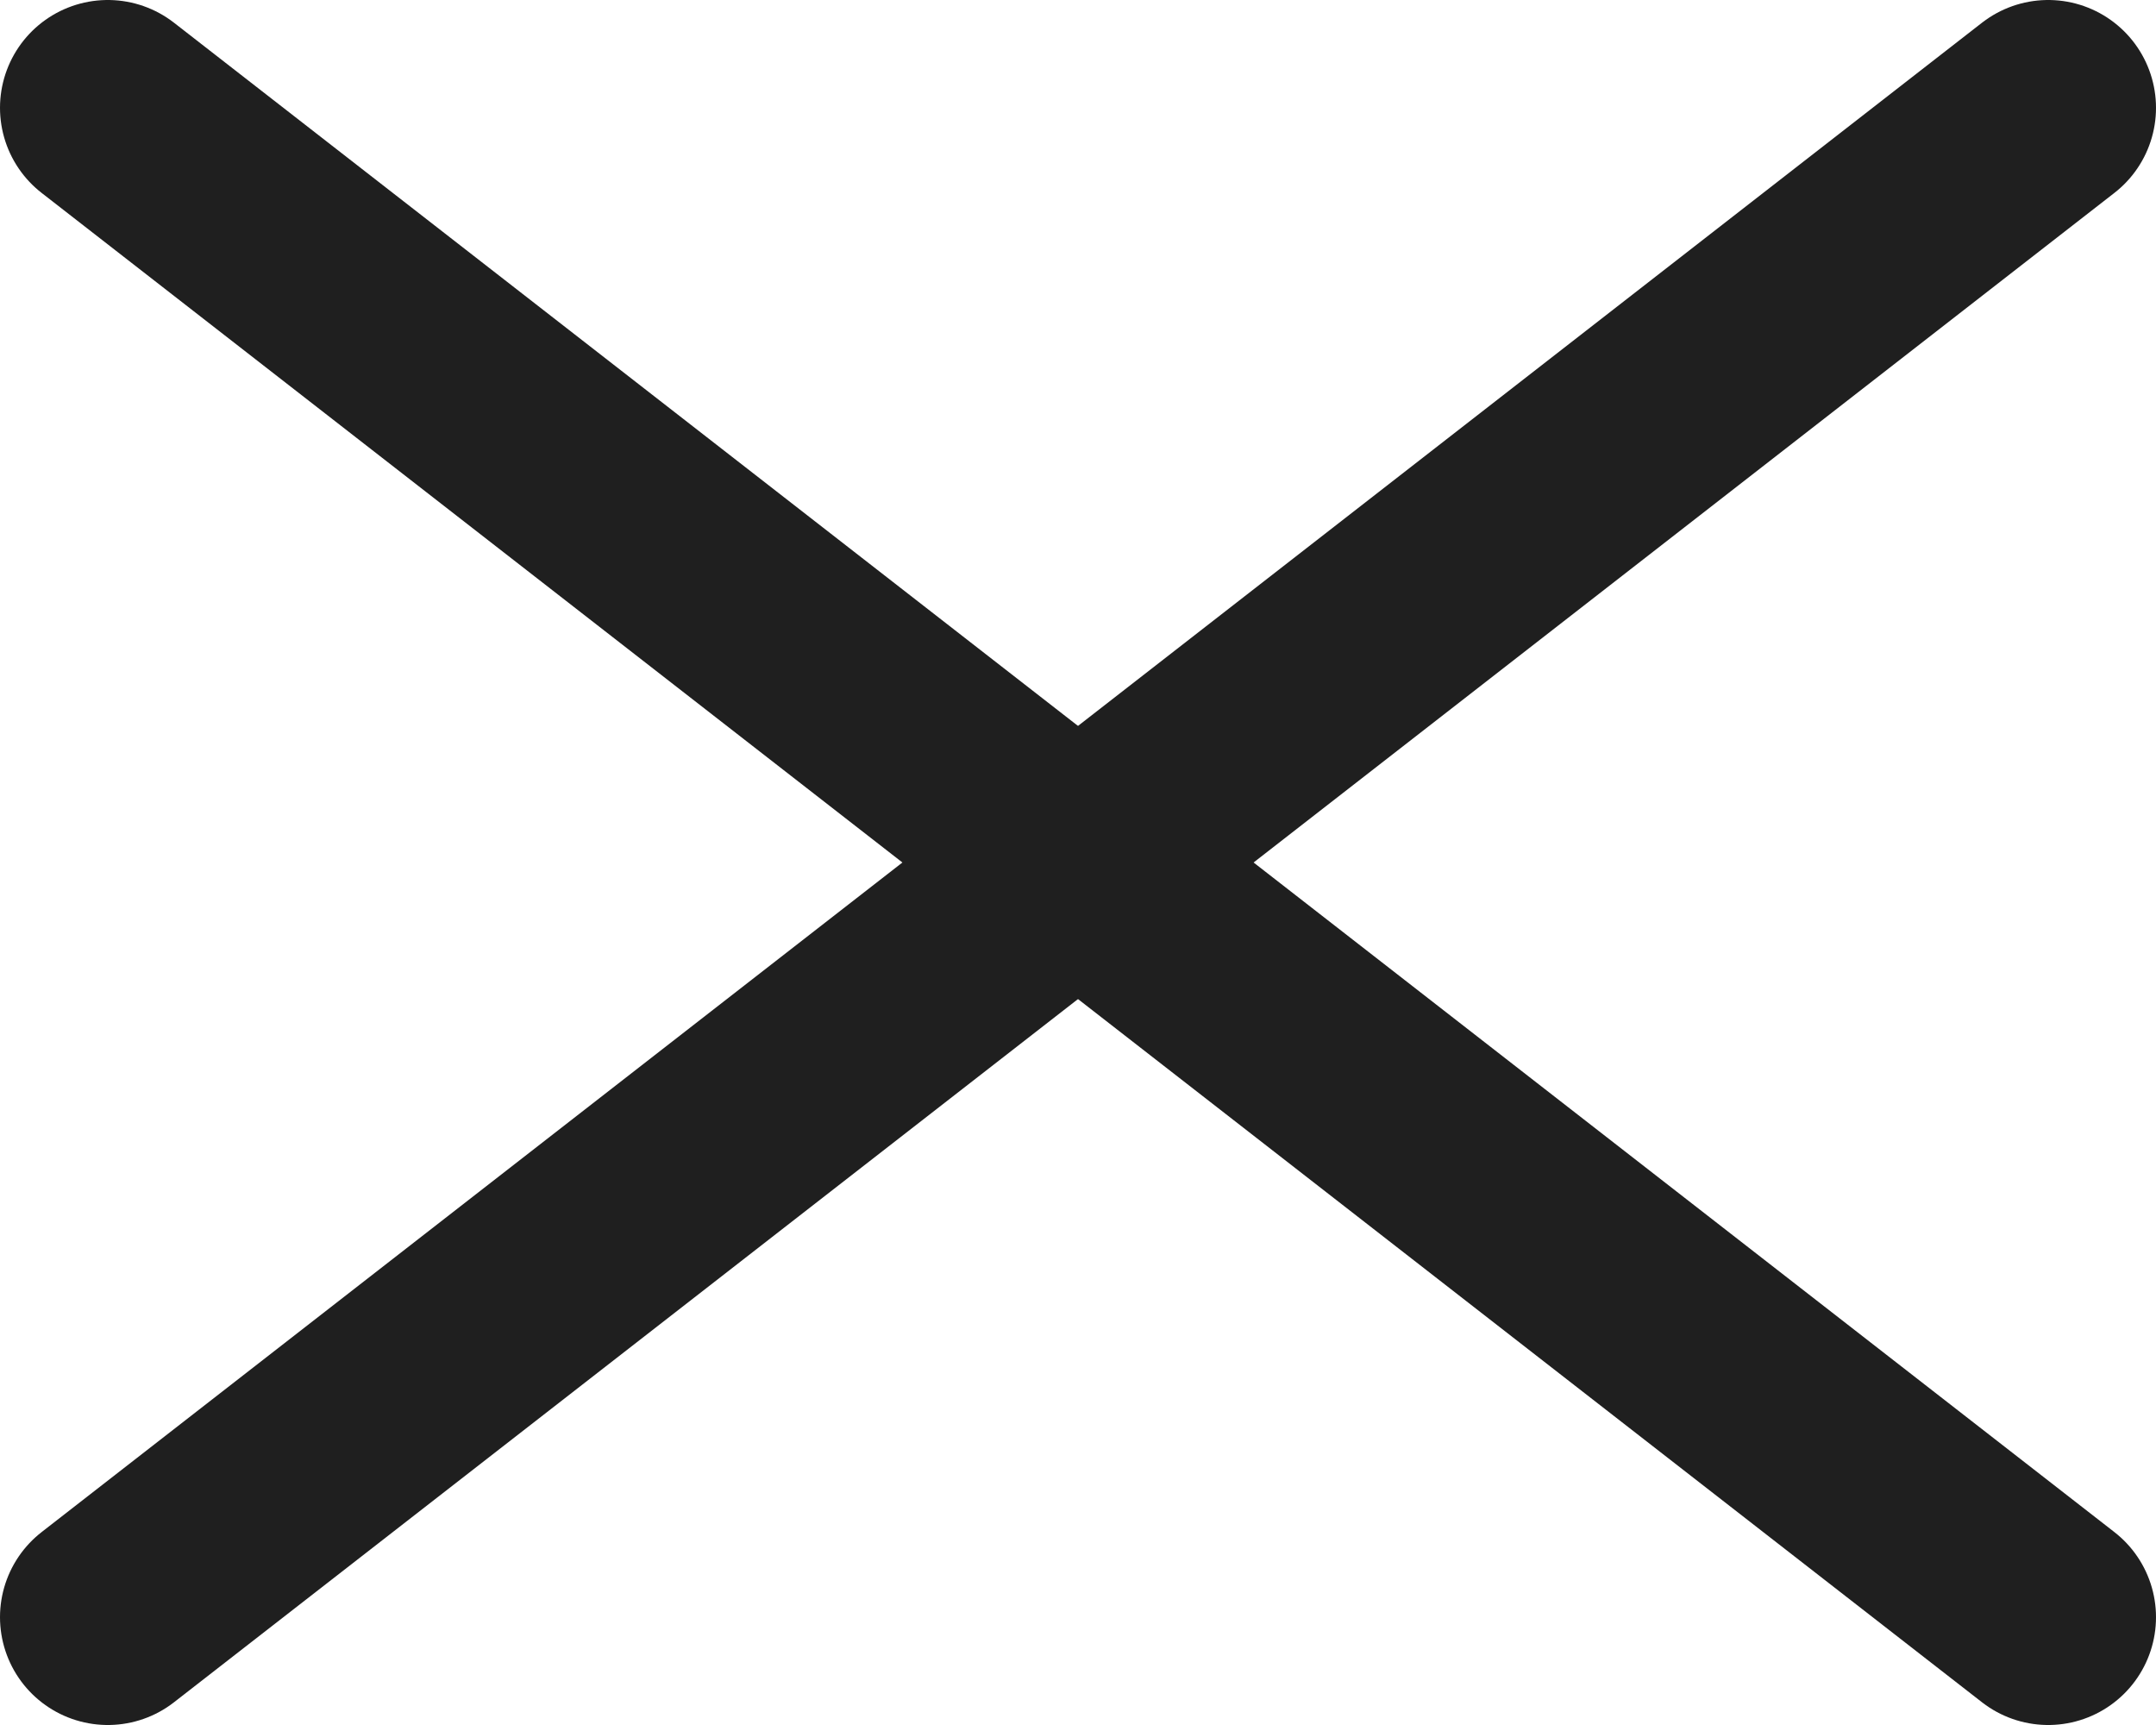 <svg width="20" height="16" viewBox="0 0 20 16" fill="none" xmlns="http://www.w3.org/2000/svg">
<path d="M1 1L19 15" stroke="#1F1F1F" stroke-width="2" stroke-linecap="round"/>
<path d="M1 15L19 1" stroke="#1F1F1F" stroke-width="2" stroke-linecap="round"/>
</svg>
